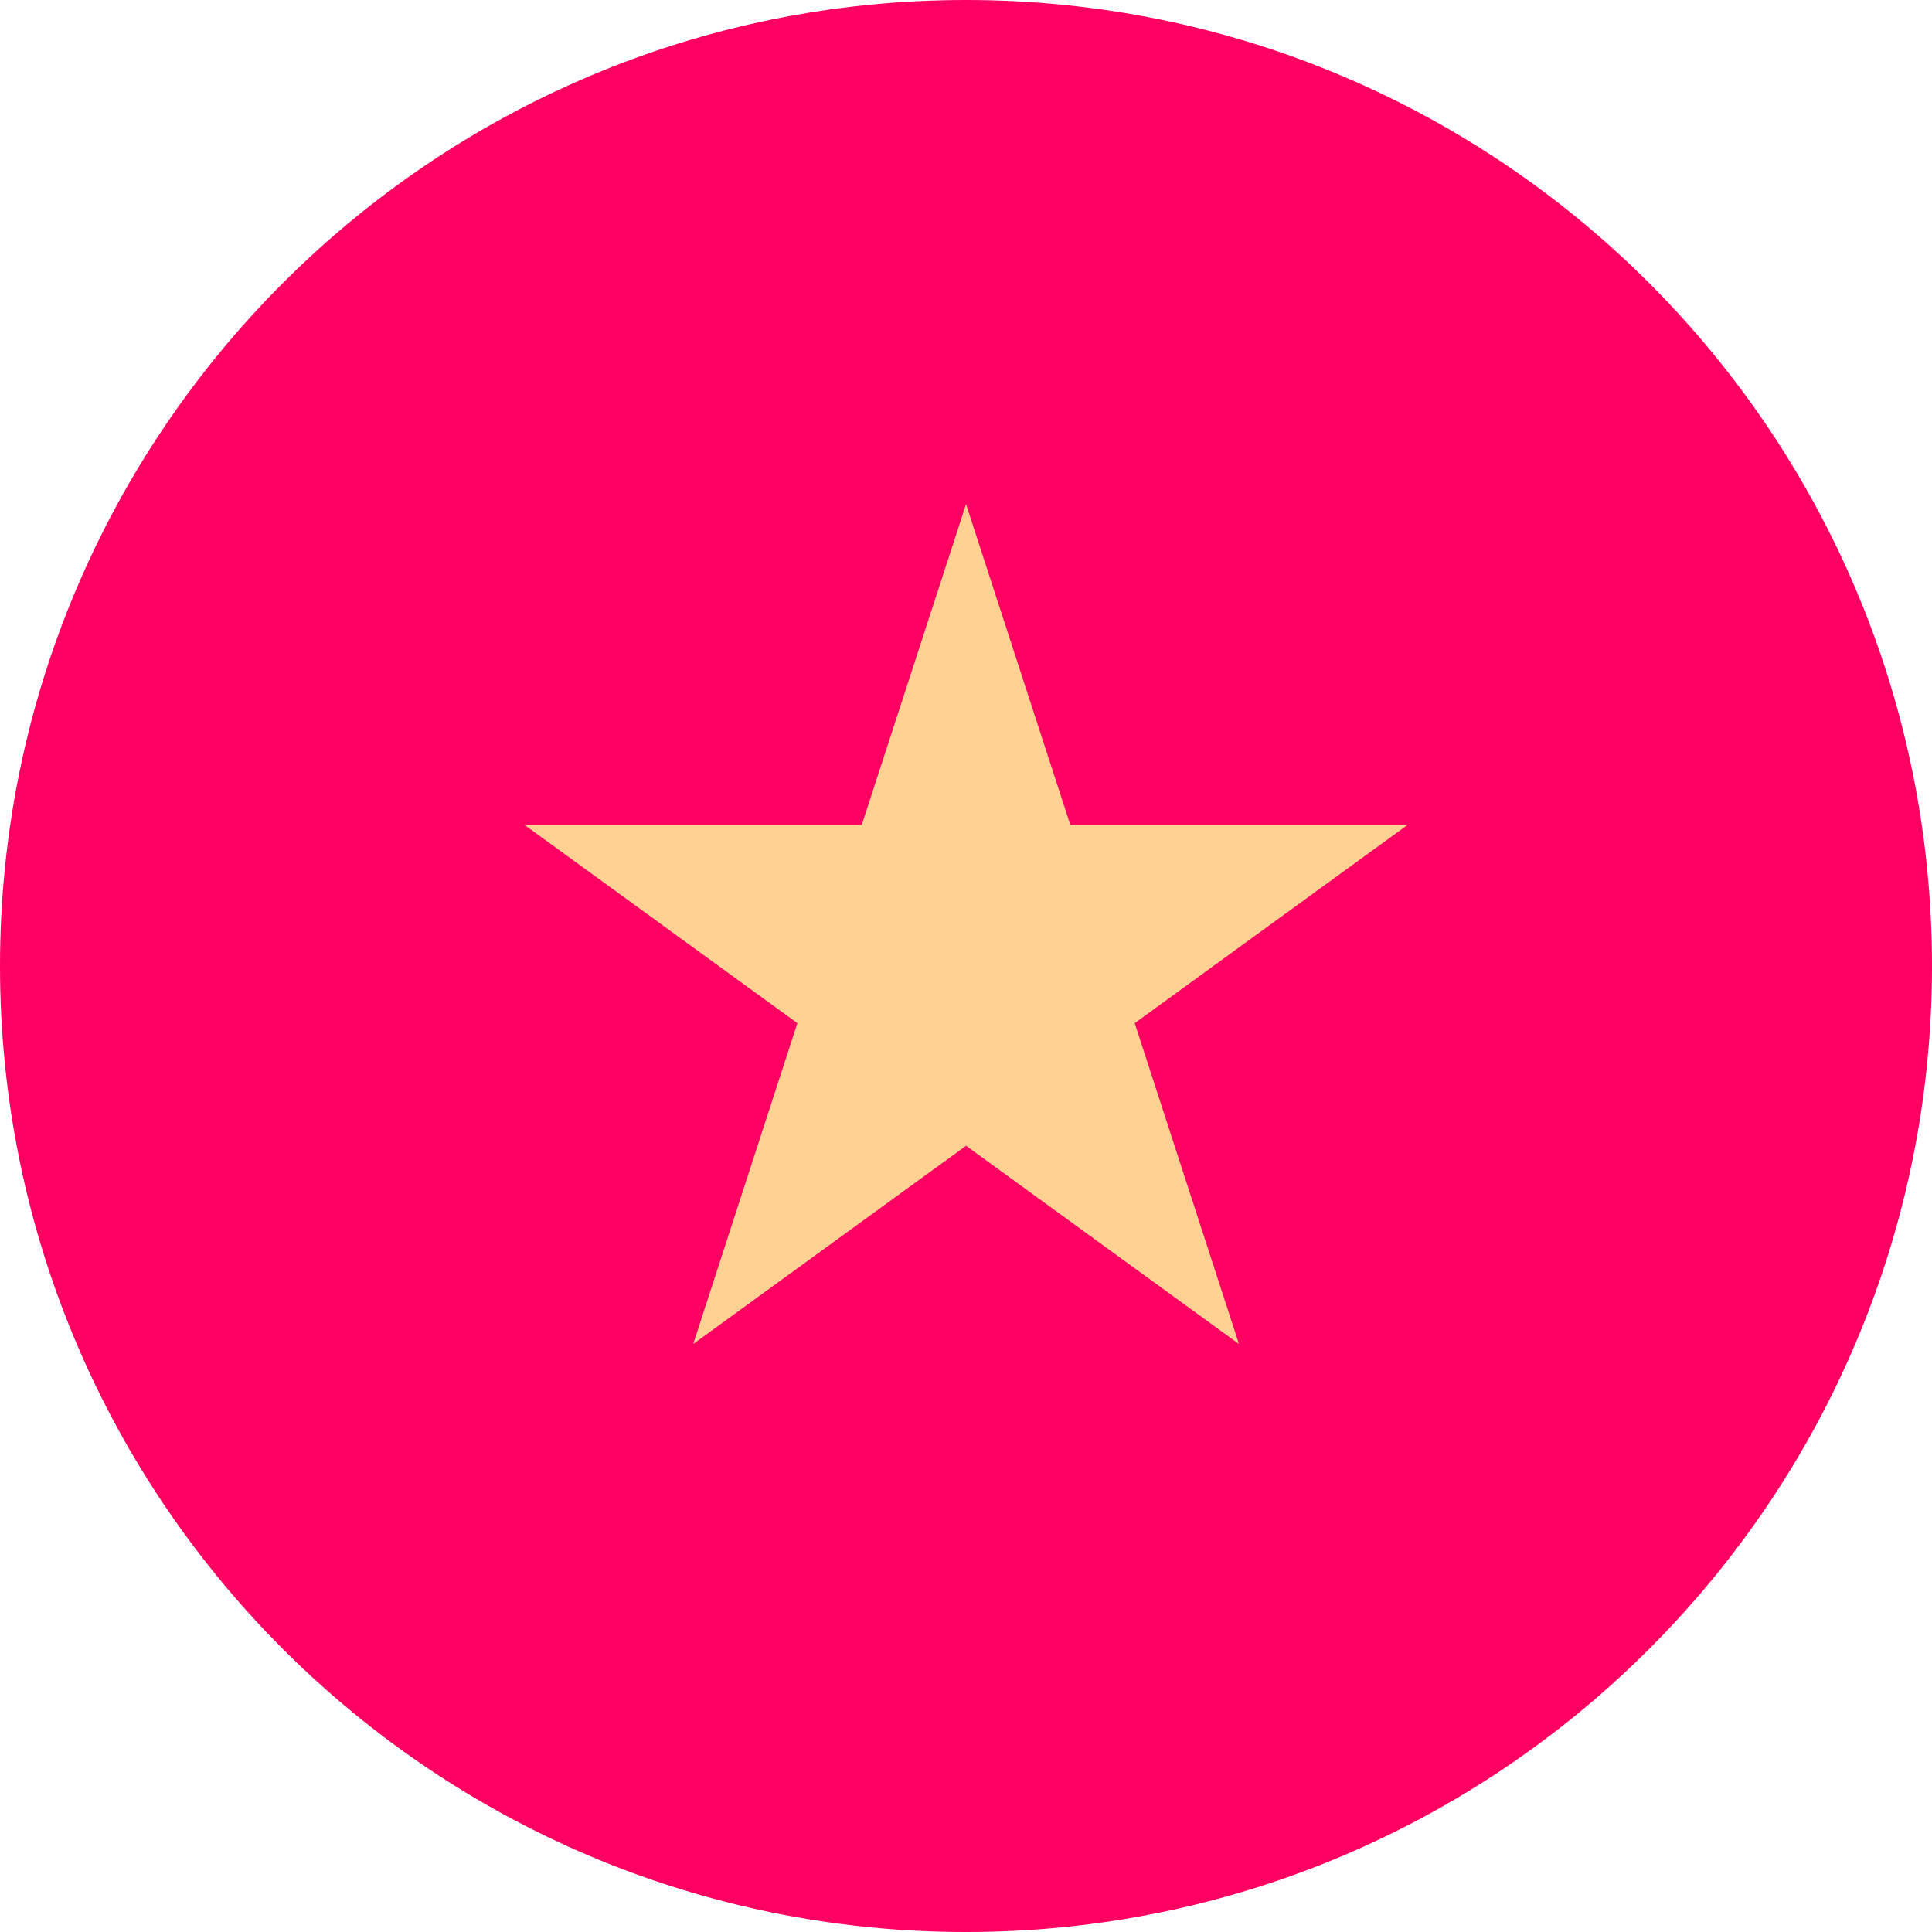 <svg fill="none" xmlns="http://www.w3.org/2000/svg" viewBox="0 0 24 24"><g clip-path="url(#a)"><path d="M12 24c6.627 0 12-5.372 12-12 0-6.627-5.373-12-12-12S0 5.373 0 12c0 6.628 5.373 12 12 12Z" fill="#FF0062"/><path d="m12 6.261 1.296 3.986h4.19l-3.39 2.463 1.295 3.986-3.39-2.463-3.39 2.463 1.294-3.986-3.39-2.463h4.19l1.296-3.986Z" fill="#FFD293"/></g><defs><clipPath id="a"><path fill="#fff" d="M0 0h24v24H0z"/></clipPath></defs></svg>